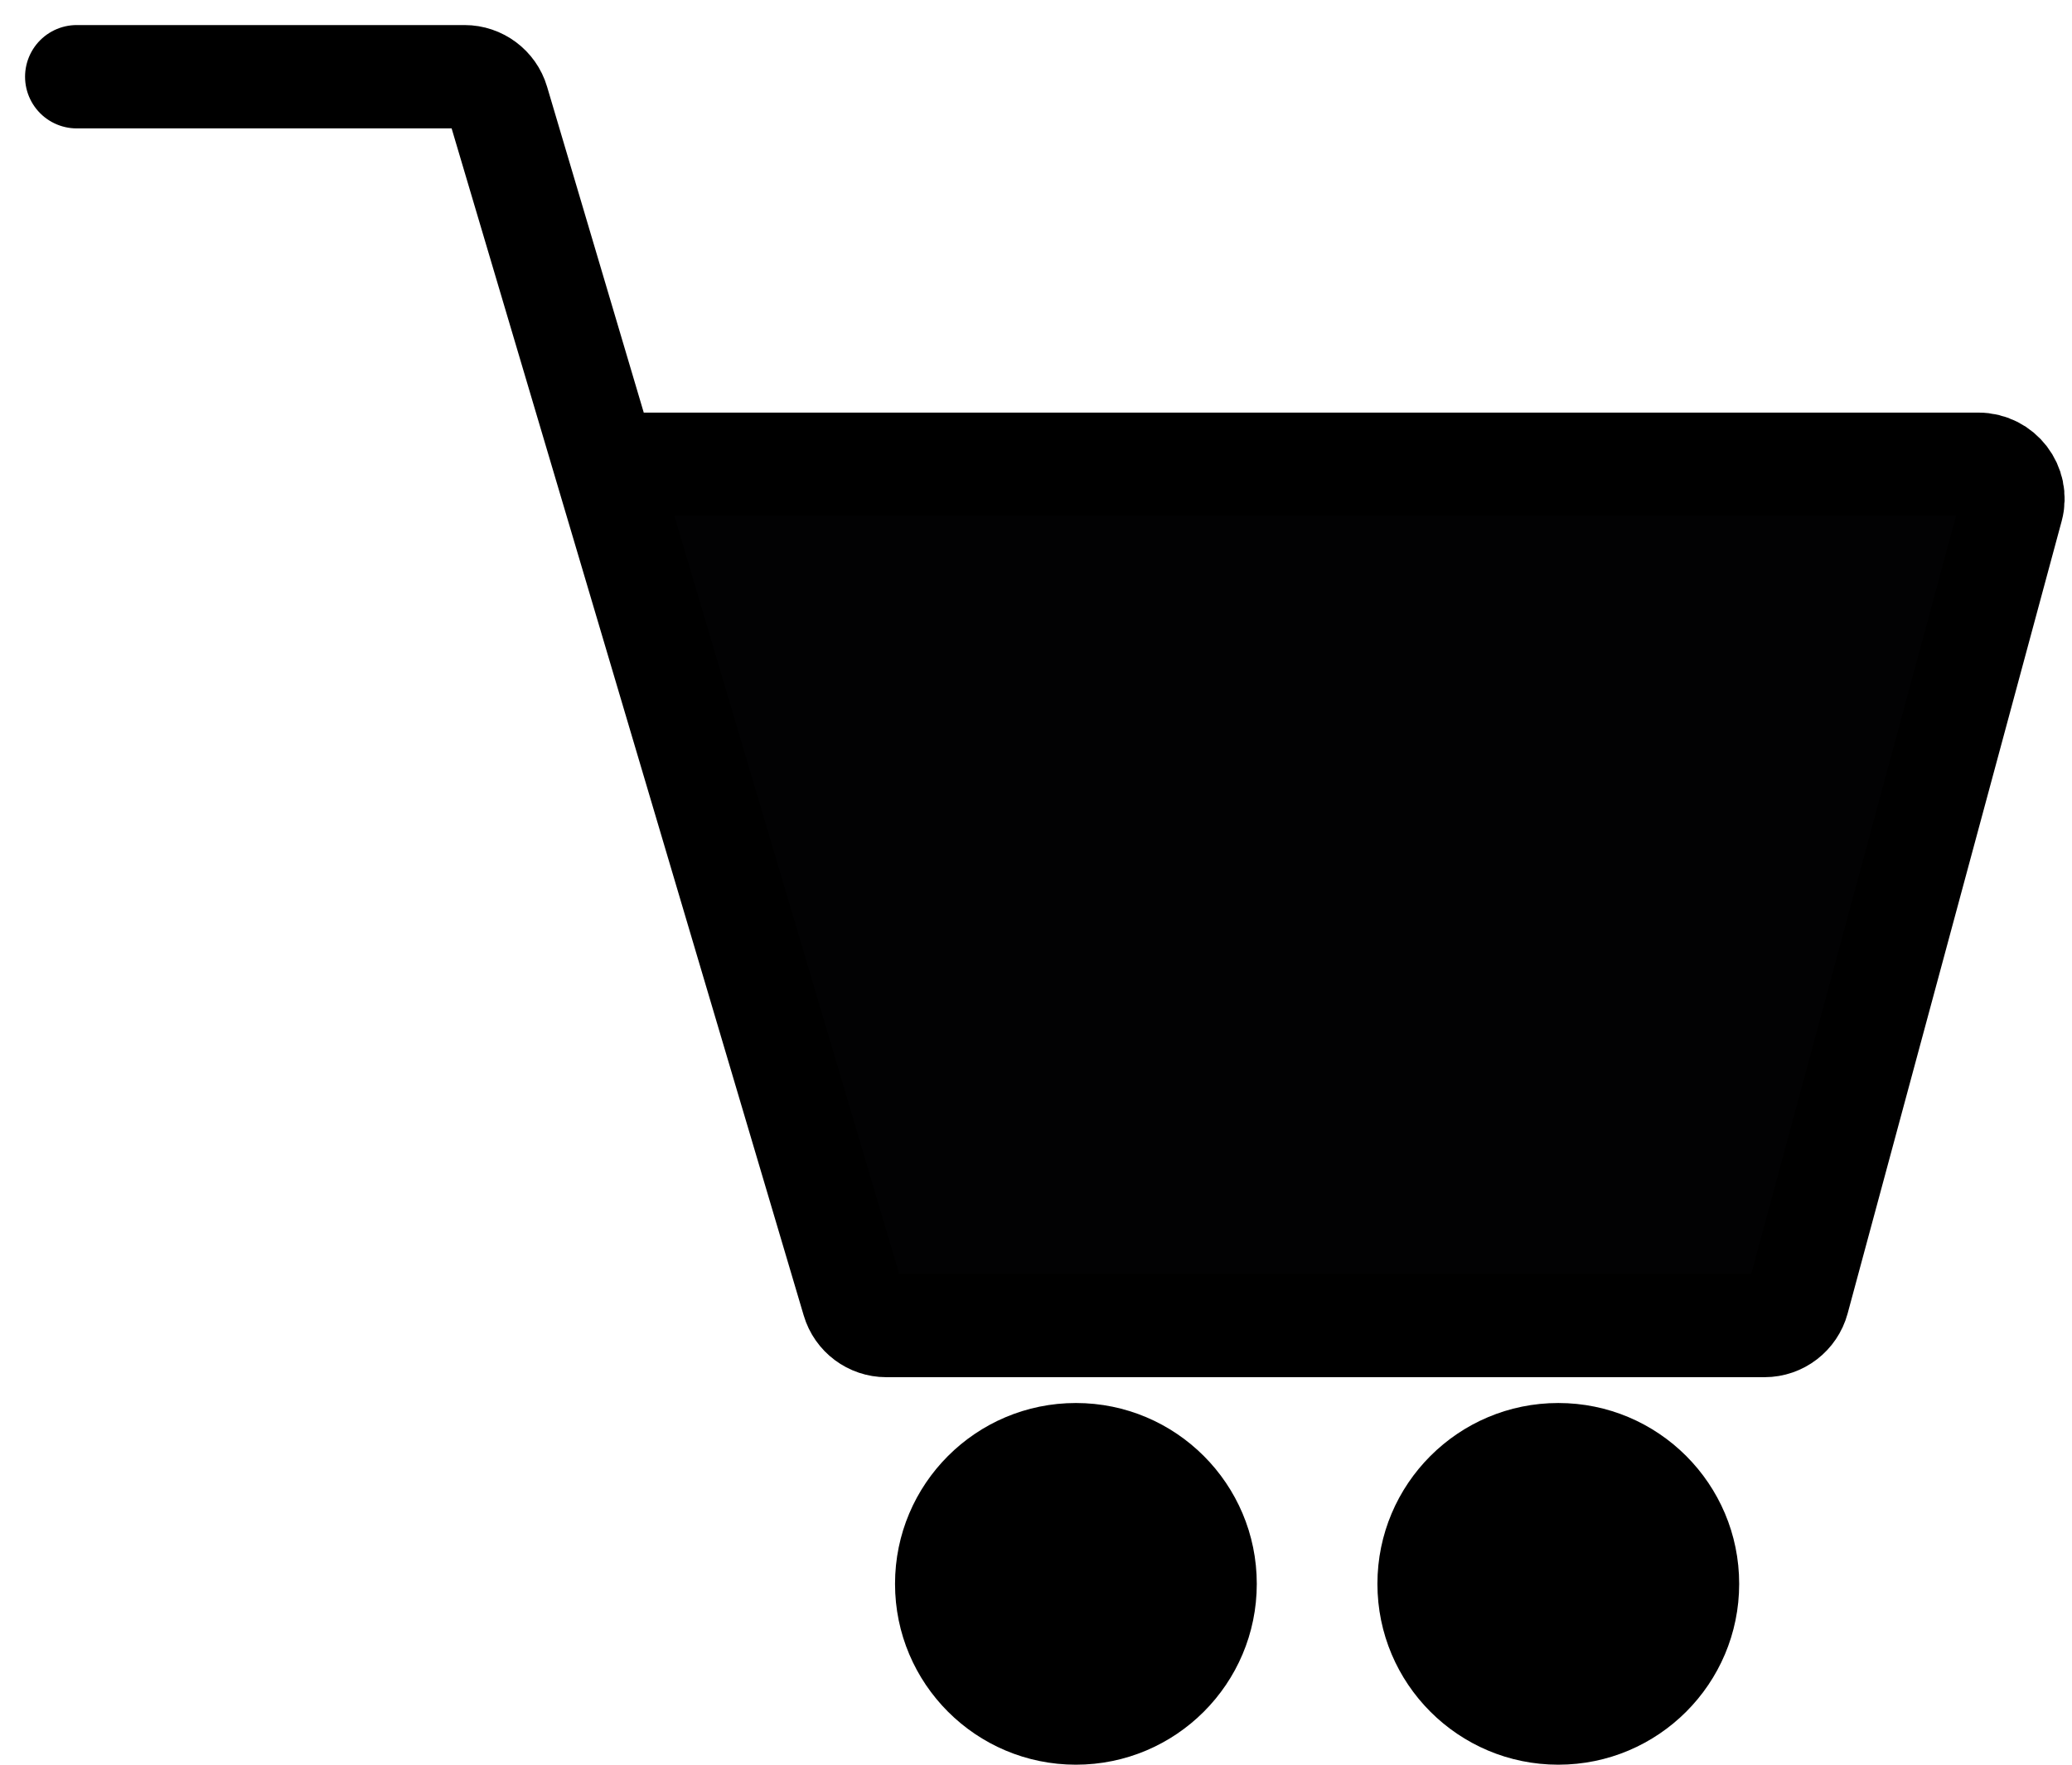 <svg xmlns="http://www.w3.org/2000/svg" width="27" height="23" fill="none" viewBox="0 0 27 23"><path fill="#020203" d="M22.993 17.276H11.549C11.351 17.276 11.175 17.145 11.119 16.954L7.886 6.051H25.781C26.077 6.051 26.292 6.332 26.215 6.617L23.426 16.944C23.373 17.139 23.196 17.276 22.993 17.276Z"/><path stroke="#000" stroke-linecap="round" stroke-linejoin="round" stroke-width="1.347" d="M1 1H6.053C6.251 1 6.427 1.131 6.483 1.321L7.886 6.051M7.886 6.051L11.119 16.954C11.175 17.145 11.351 17.276 11.549 17.276H22.993C23.196 17.276 23.373 17.139 23.426 16.944L26.215 6.617C26.292 6.332 26.077 6.051 25.781 6.051H7.886Z"/><circle cx="14.02" cy="20.643" r="2.357" fill="#000"/><circle cx="20.306" cy="20.643" r="2.357" fill="#000"/></svg>